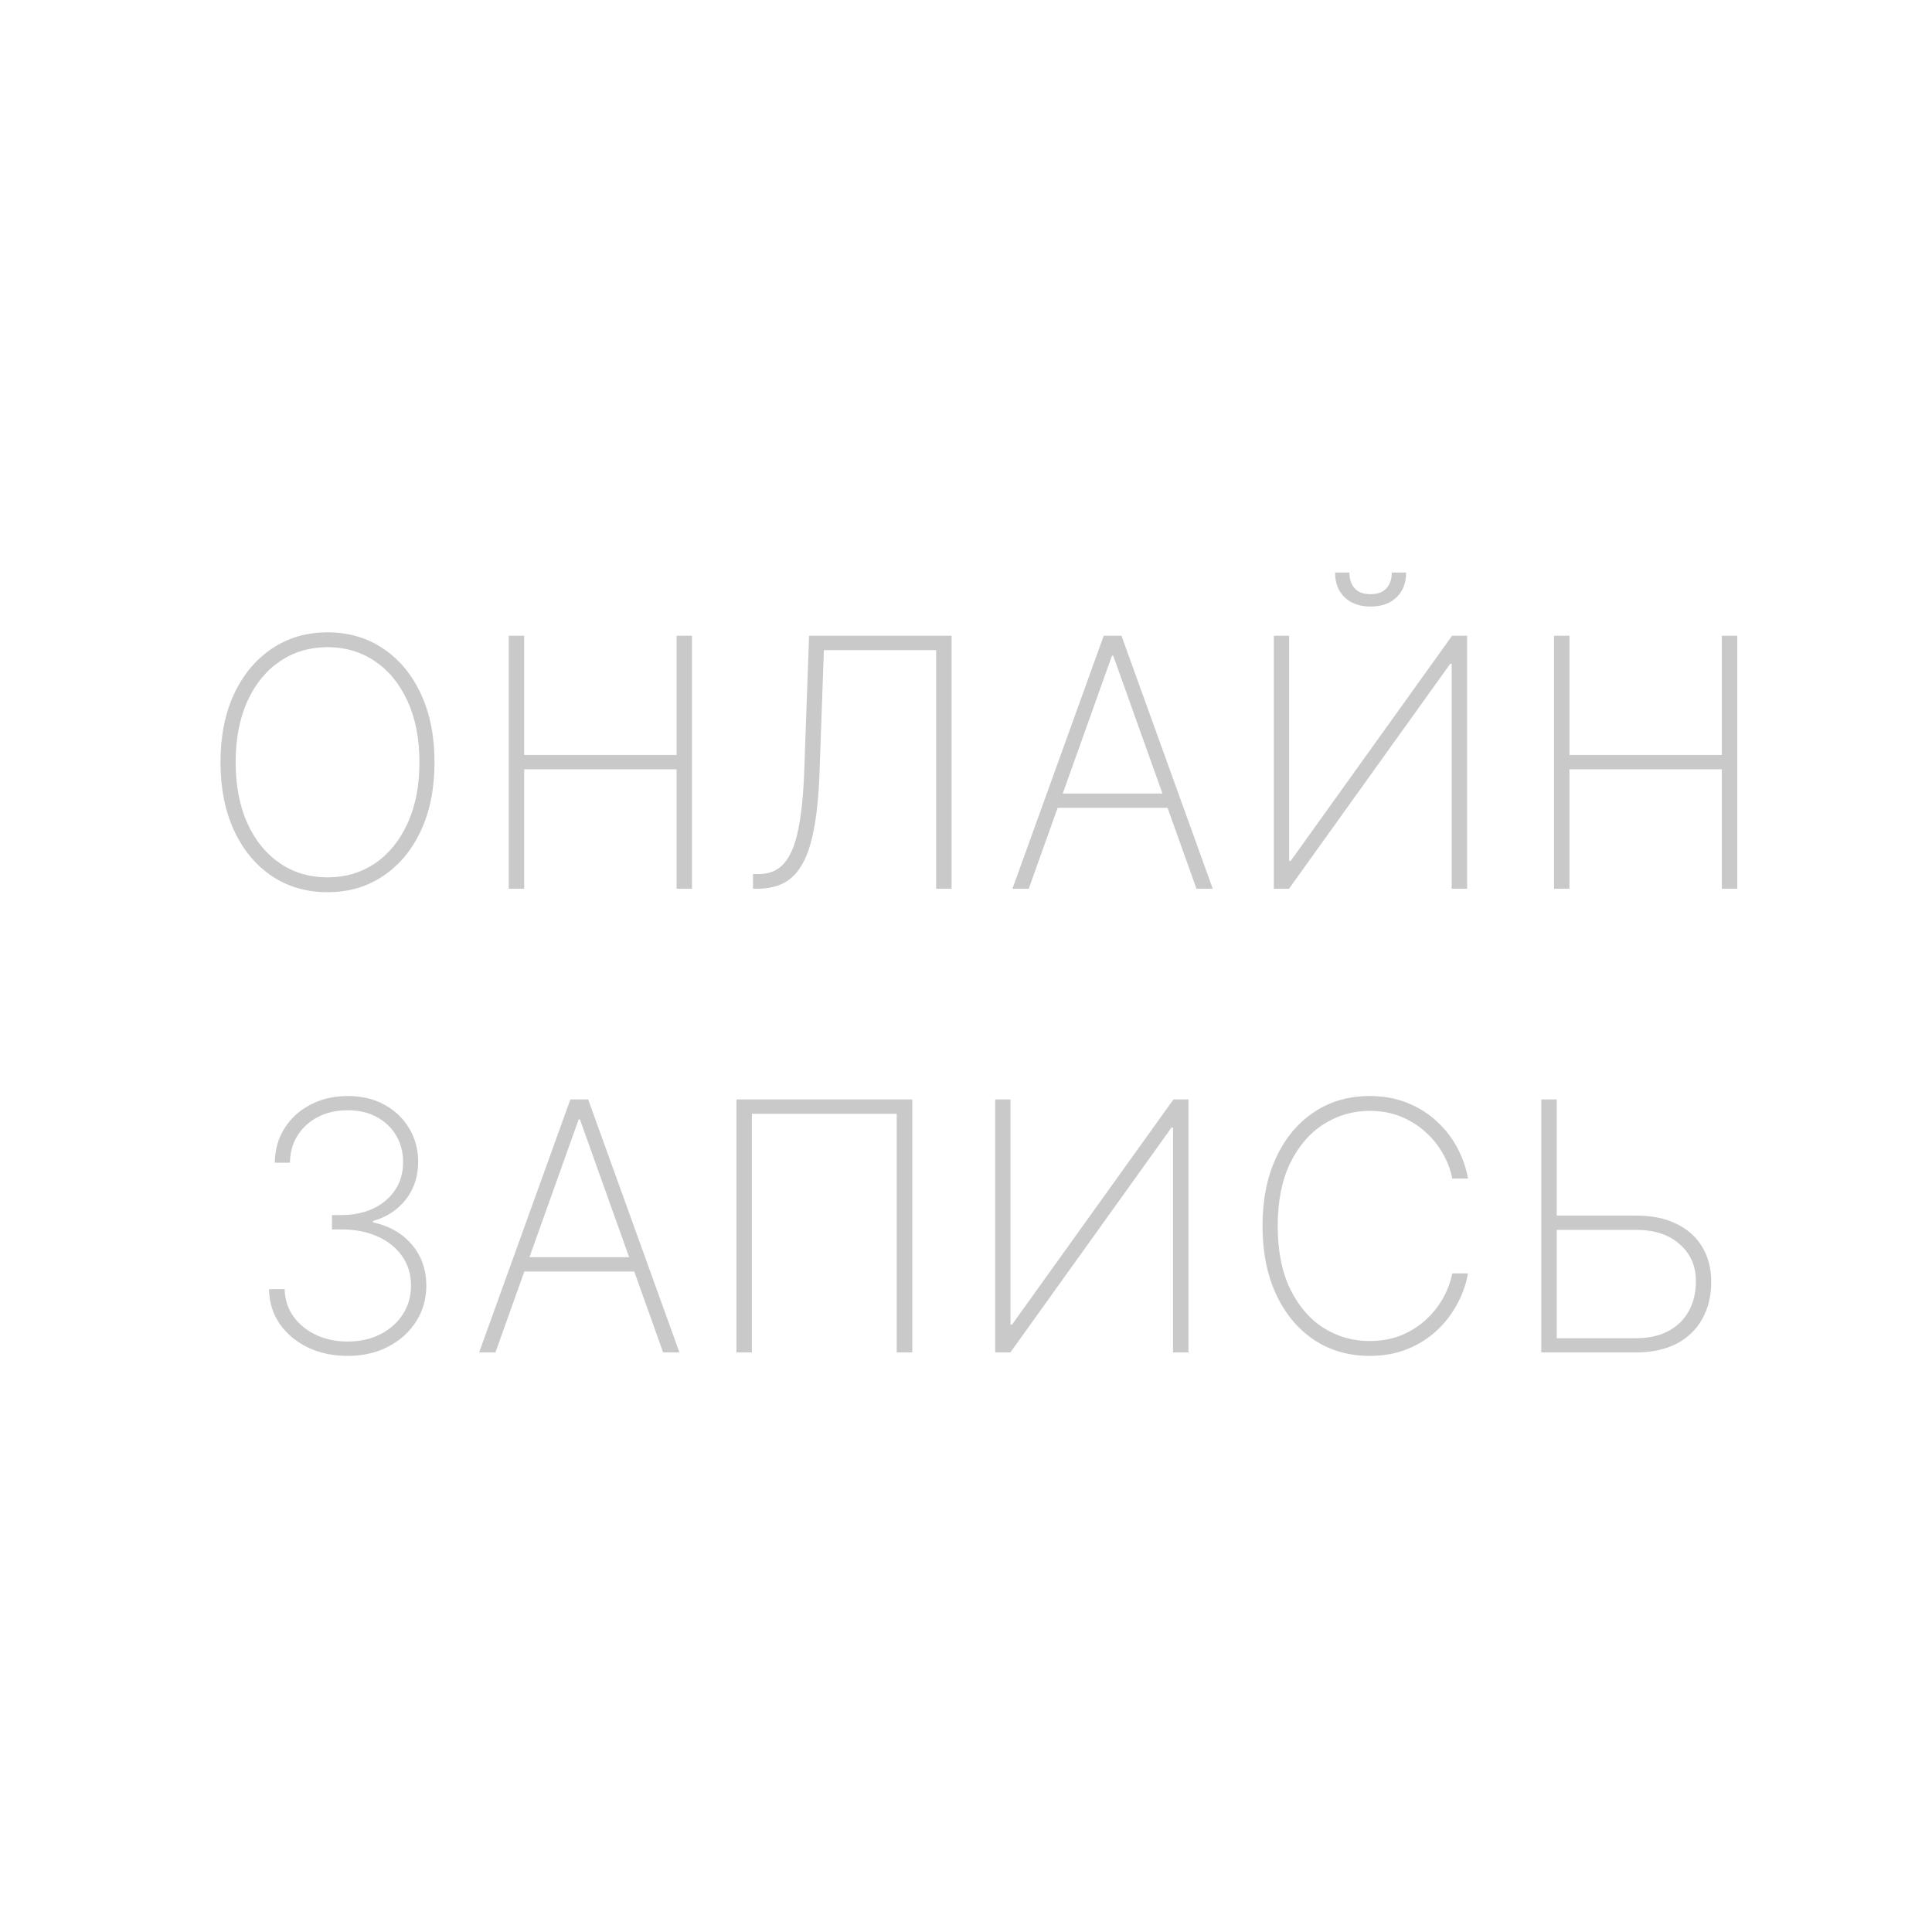 <svg width="50" height="50" viewBox="0 0 50 50" fill="none" xmlns="http://www.w3.org/2000/svg">
<path d="M11.245 19.727C11.245 20.403 11.128 20.993 10.893 21.498C10.659 22.001 10.333 22.392 9.915 22.671C9.5 22.95 9.021 23.09 8.477 23.09C7.932 23.09 7.45 22.95 7.033 22.671C6.617 22.39 6.292 21.997 6.058 21.495C5.824 20.99 5.706 20.401 5.706 19.727C5.706 19.052 5.824 18.463 6.058 17.96C6.294 17.457 6.62 17.066 7.036 16.787C7.451 16.506 7.932 16.365 8.477 16.365C9.021 16.365 9.5 16.505 9.915 16.784C10.333 17.063 10.659 17.455 10.893 17.96C11.128 18.463 11.245 19.052 11.245 19.727ZM10.855 19.727C10.855 19.12 10.753 18.594 10.548 18.148C10.346 17.703 10.066 17.359 9.708 17.116C9.35 16.871 8.94 16.749 8.477 16.749C8.015 16.749 7.605 16.87 7.247 17.113C6.889 17.354 6.608 17.698 6.403 18.145C6.201 18.591 6.099 19.118 6.099 19.727C6.099 20.33 6.2 20.855 6.4 21.303C6.602 21.748 6.882 22.093 7.24 22.338C7.598 22.584 8.011 22.706 8.477 22.706C8.94 22.706 9.35 22.584 9.708 22.342C10.066 22.097 10.346 21.751 10.548 21.306C10.753 20.861 10.855 20.334 10.855 19.727ZM13.166 23V16.454H13.566V19.539H17.51V16.454H17.909V23H17.51V19.909H13.566V23H13.166ZM19.488 23V22.62H19.648C19.916 22.62 20.131 22.527 20.293 22.342C20.457 22.156 20.58 21.861 20.661 21.456C20.744 21.052 20.796 20.519 20.817 19.858L20.939 16.454H24.627V23H24.227V16.825H21.322L21.21 19.97C21.187 20.667 21.122 21.239 21.015 21.686C20.911 22.134 20.747 22.465 20.523 22.68C20.299 22.893 19.996 23 19.612 23H19.488ZM26.624 23H26.202L28.564 16.454H29.024L31.386 23H30.964L28.81 16.969H28.778L26.624 23ZM27.222 20.536H30.367V20.907H27.222V20.536ZM32.967 16.454H33.363V22.281H33.402L37.579 16.454H37.969V23H37.569V17.18H37.531L33.36 23H32.967V16.454ZM36.019 14.818H36.39C36.39 15.085 36.308 15.298 36.144 15.457C35.98 15.617 35.755 15.697 35.469 15.697C35.186 15.697 34.962 15.617 34.798 15.457C34.634 15.298 34.552 15.085 34.552 14.818H34.923C34.923 14.986 34.968 15.122 35.057 15.224C35.147 15.326 35.284 15.377 35.469 15.377C35.655 15.377 35.792 15.326 35.882 15.224C35.973 15.122 36.019 14.986 36.019 14.818ZM40.218 23V16.454H40.617V19.539H44.561V16.454H44.961V23H44.561V19.909H40.617V23H40.218Z" fill="#C9C9C9"/>
<path d="M9 35.09C8.612 35.09 8.266 35.016 7.962 34.869C7.657 34.72 7.415 34.516 7.236 34.258C7.059 33.999 6.968 33.7 6.961 33.364H7.367C7.373 33.63 7.449 33.865 7.594 34.07C7.739 34.272 7.933 34.431 8.176 34.546C8.421 34.661 8.693 34.719 8.994 34.719C9.32 34.719 9.605 34.655 9.85 34.527C10.098 34.399 10.29 34.227 10.429 34.009C10.567 33.79 10.637 33.545 10.637 33.274C10.637 32.984 10.561 32.731 10.41 32.514C10.258 32.294 10.047 32.124 9.777 32.002C9.506 31.879 9.192 31.817 8.834 31.817H8.591V31.446H8.834C9.139 31.446 9.411 31.391 9.652 31.28C9.893 31.167 10.083 31.008 10.221 30.804C10.362 30.599 10.432 30.357 10.432 30.078C10.432 29.816 10.371 29.584 10.25 29.381C10.128 29.179 9.96 29.02 9.745 28.905C9.532 28.79 9.281 28.733 8.994 28.733C8.717 28.733 8.465 28.789 8.24 28.902C8.016 29.015 7.838 29.174 7.706 29.378C7.574 29.583 7.507 29.82 7.504 30.091H7.111C7.116 29.752 7.201 29.453 7.367 29.193C7.535 28.933 7.76 28.73 8.041 28.586C8.325 28.439 8.644 28.365 9 28.365C9.362 28.365 9.68 28.441 9.953 28.592C10.227 28.743 10.441 28.948 10.592 29.206C10.745 29.463 10.822 29.75 10.822 30.065C10.822 30.445 10.716 30.77 10.505 31.04C10.297 31.309 10.013 31.495 9.655 31.599V31.635C10.079 31.728 10.415 31.921 10.662 32.213C10.909 32.505 11.033 32.859 11.033 33.274C11.033 33.615 10.945 33.923 10.771 34.198C10.596 34.473 10.355 34.69 10.049 34.85C9.744 35.01 9.394 35.09 9 35.09ZM12.822 35H12.4L14.761 28.454H15.222L17.584 35H17.162L15.008 28.969H14.976L12.822 35ZM13.419 32.536H16.564V32.907H13.419V32.536ZM23.61 28.454V35H23.207V28.825H19.459V35H19.059V28.454H23.61ZM25.756 28.454H26.152V34.281H26.191L30.368 28.454H30.758V35H30.358V29.18H30.32L26.149 35H25.756V28.454ZM37.992 30.5H37.583C37.541 30.278 37.461 30.064 37.343 29.858C37.226 29.649 37.075 29.461 36.89 29.295C36.706 29.127 36.493 28.994 36.251 28.896C36.008 28.798 35.739 28.749 35.445 28.749C35.015 28.749 34.618 28.864 34.256 29.094C33.896 29.322 33.607 29.657 33.39 30.101C33.175 30.544 33.067 31.086 33.067 31.727C33.067 32.373 33.175 32.917 33.39 33.36C33.607 33.804 33.896 34.139 34.256 34.367C34.618 34.593 35.015 34.706 35.445 34.706C35.739 34.706 36.008 34.658 36.251 34.562C36.493 34.464 36.706 34.332 36.89 34.166C37.075 33.998 37.226 33.809 37.343 33.6C37.461 33.391 37.541 33.176 37.583 32.955H37.992C37.946 33.219 37.855 33.478 37.721 33.731C37.589 33.985 37.414 34.215 37.197 34.422C36.981 34.626 36.727 34.789 36.433 34.91C36.141 35.03 35.812 35.09 35.445 35.09C34.9 35.09 34.419 34.951 34.004 34.674C33.588 34.395 33.262 34.003 33.026 33.498C32.791 32.993 32.674 32.403 32.674 31.727C32.674 31.052 32.791 30.462 33.026 29.957C33.262 29.452 33.588 29.061 34.004 28.784C34.419 28.505 34.9 28.365 35.445 28.365C35.812 28.365 36.141 28.426 36.433 28.547C36.727 28.666 36.981 28.828 37.197 29.033C37.414 29.235 37.589 29.463 37.721 29.717C37.855 29.971 37.946 30.232 37.992 30.5ZM40.16 31.459H42.343C42.745 31.459 43.092 31.529 43.381 31.67C43.673 31.81 43.897 32.01 44.052 32.267C44.208 32.523 44.286 32.825 44.286 33.172C44.286 33.541 44.208 33.862 44.052 34.137C43.899 34.412 43.677 34.625 43.388 34.776C43.098 34.925 42.749 35 42.343 35H39.888V28.454H40.288V34.633H42.343C42.669 34.633 42.947 34.571 43.177 34.447C43.409 34.324 43.586 34.151 43.707 33.929C43.829 33.708 43.889 33.451 43.889 33.159C43.892 32.769 43.753 32.451 43.474 32.203C43.197 31.954 42.82 31.829 42.343 31.829H40.16V31.459Z" fill="#C9C9C9"/>
</svg>
